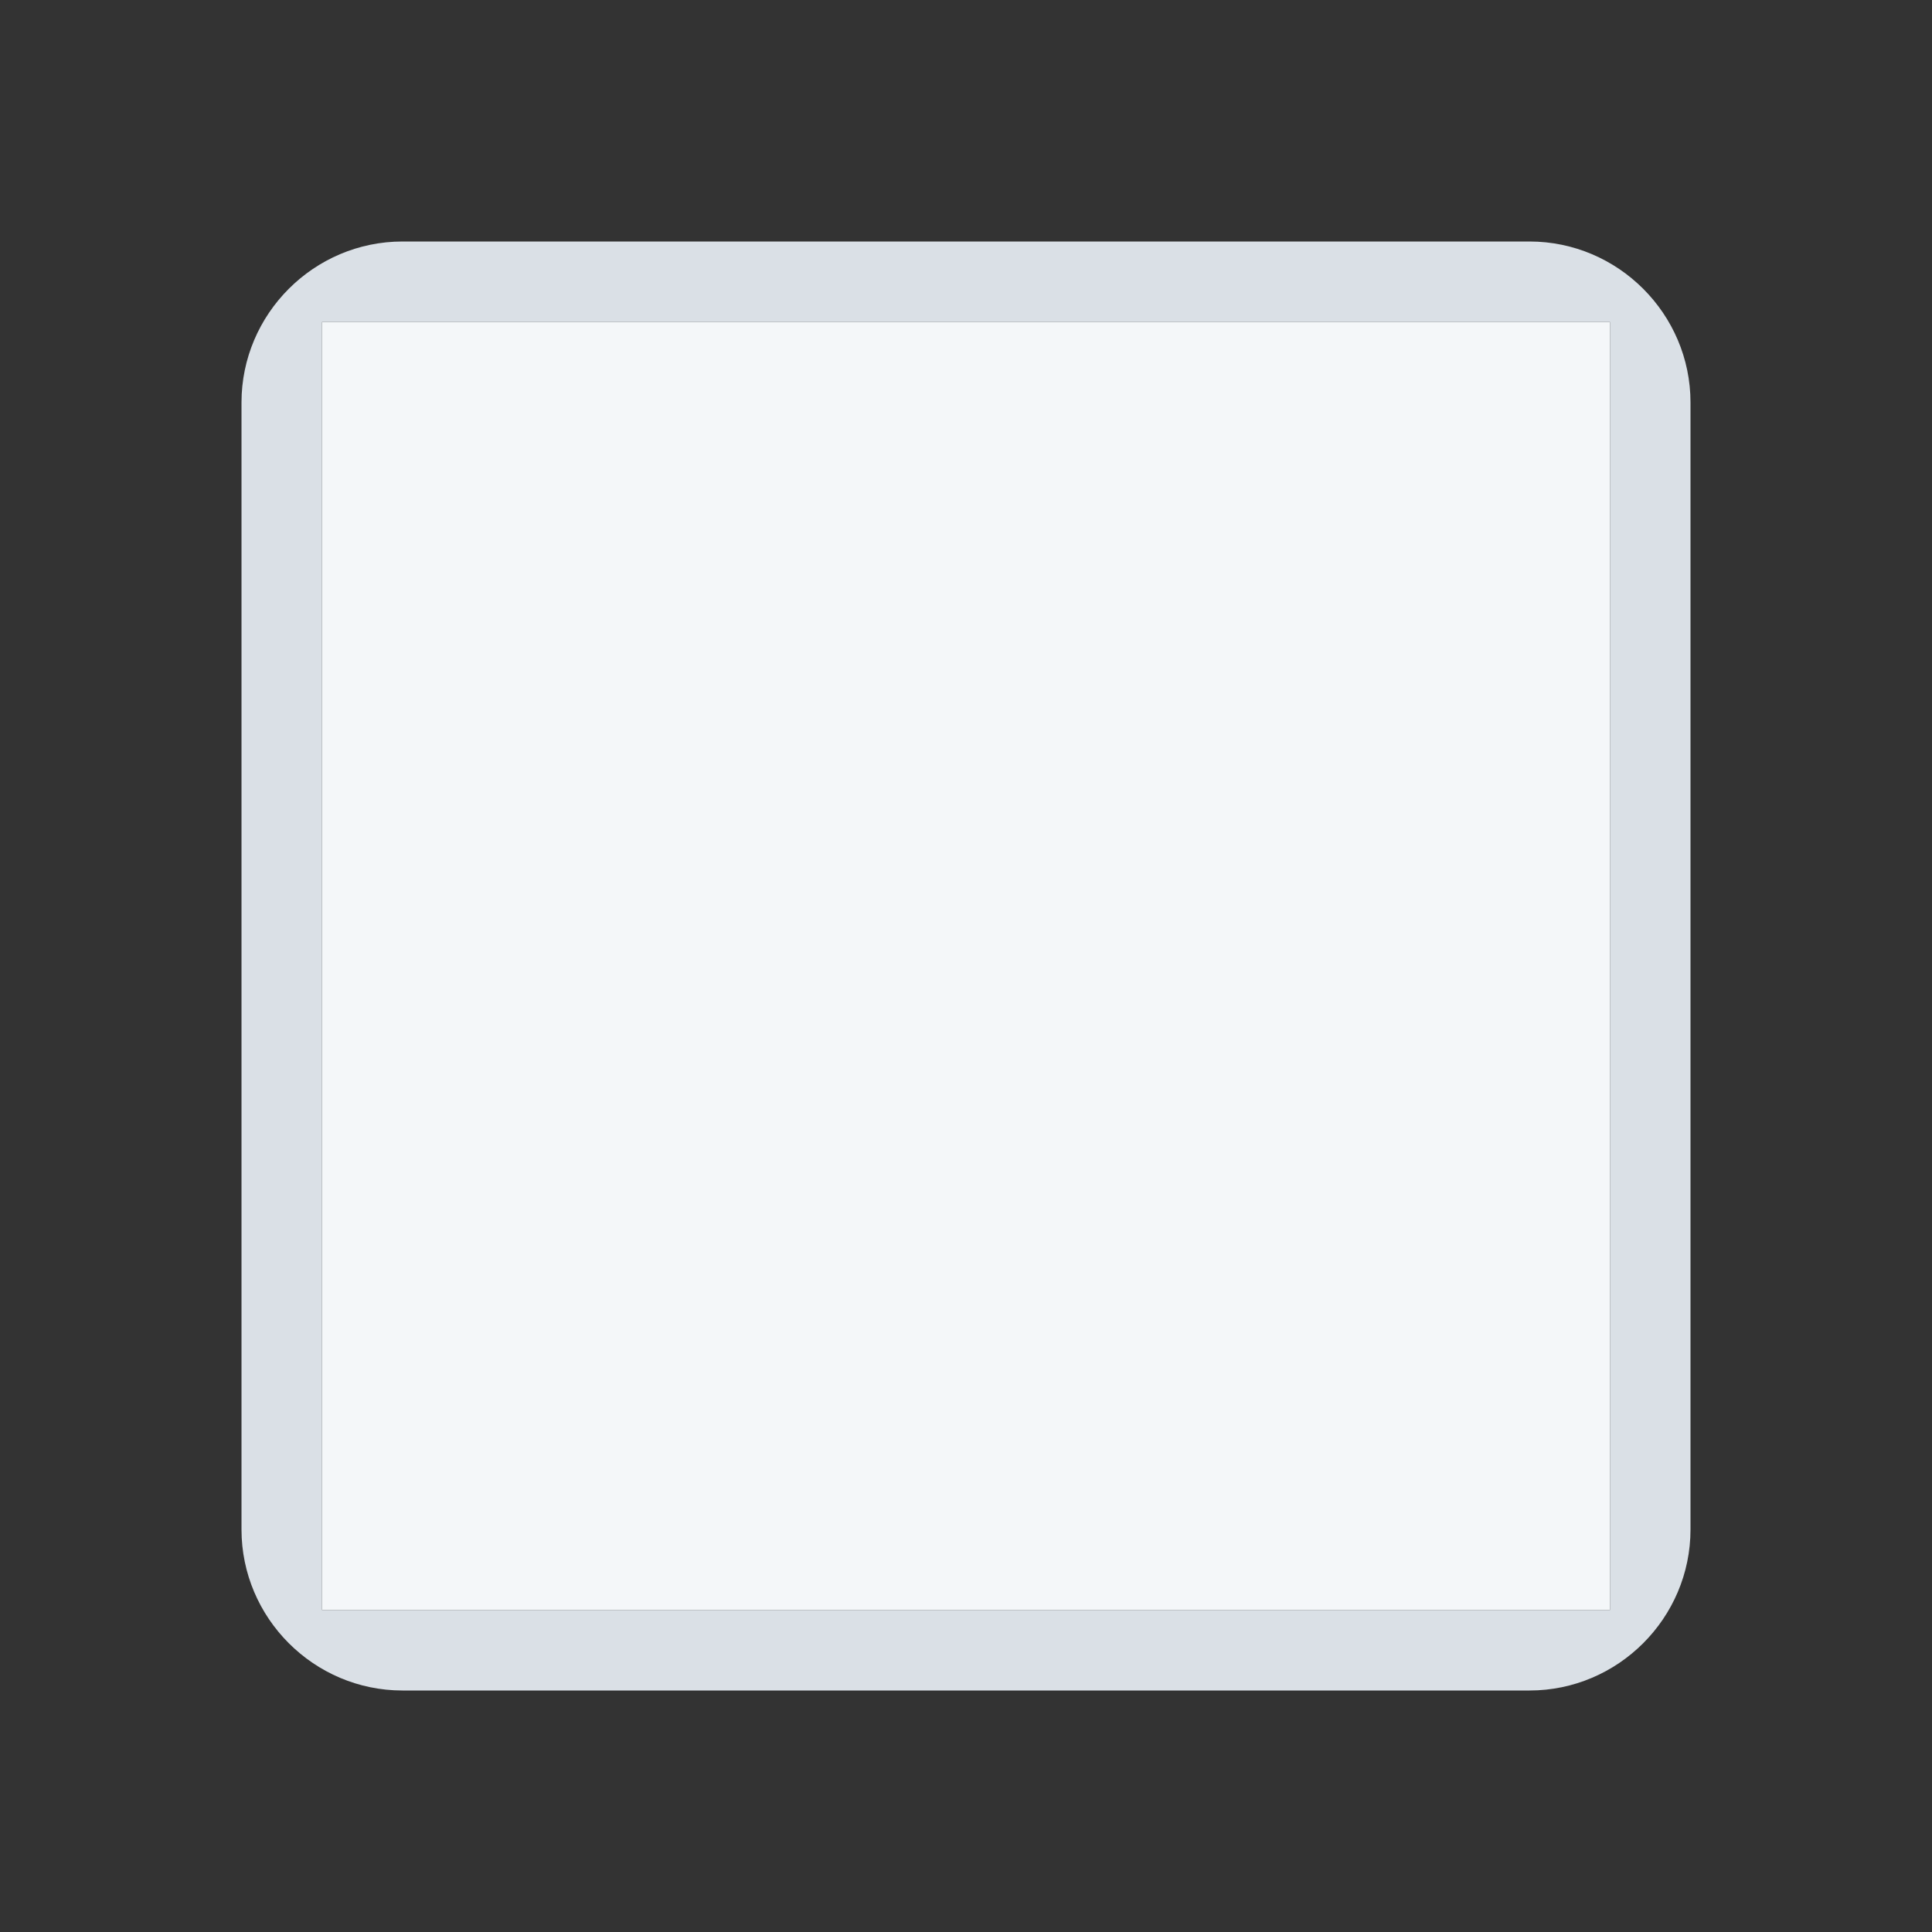 <?xml version="1.0" encoding="UTF-8"?>
<svg width="24px" height="24px" viewBox="0 0 24 24" version="1.1" xmlns="http://www.w3.org/2000/svg" xmlns:xlink="http://www.w3.org/1999/xlink">
  <rect x="0" y="0" width="24" height="24" fill="#333333" stroke="none"/>
  <!-- Generator: Sketch 51.2 (57519) - http://www.bohemiancoding.com/sketch -->
  <title>sys_checkbox_d</title>
  <desc>Created with Sketch.</desc>
  <defs></defs>
  <g id="uikit" stroke="none" stroke-width="1" fill="none" fill-rule="evenodd">
    <g id="Artboard" transform="translate(-436, -927)">
      <g id="Icon-24px" transform="translate(436, 927)">
        <polygon id="Bounds" points="0 0 24 0 24 24 0 24"></polygon>
        <path d="M20,4 L20,20 L4,20 L4,4 L20,4 L20,4 Z M19,3 L5,3 C3.9,3 3,3.9 3,5 L3,19 C3,20.1 3.9,21 5,21 L19,21 C20.1,21 21,20.1 21,19 L21,5 C21,3.9 20.1,3 19,3 L19,3 Z" id="Shape" fill="#DAE0E6"></path>
        <rect id="Rectangle-5" fill="#F4F7F9" x="4" y="4" width="16" height="16"></rect>
      </g>
    </g>
  </g>
</svg>
